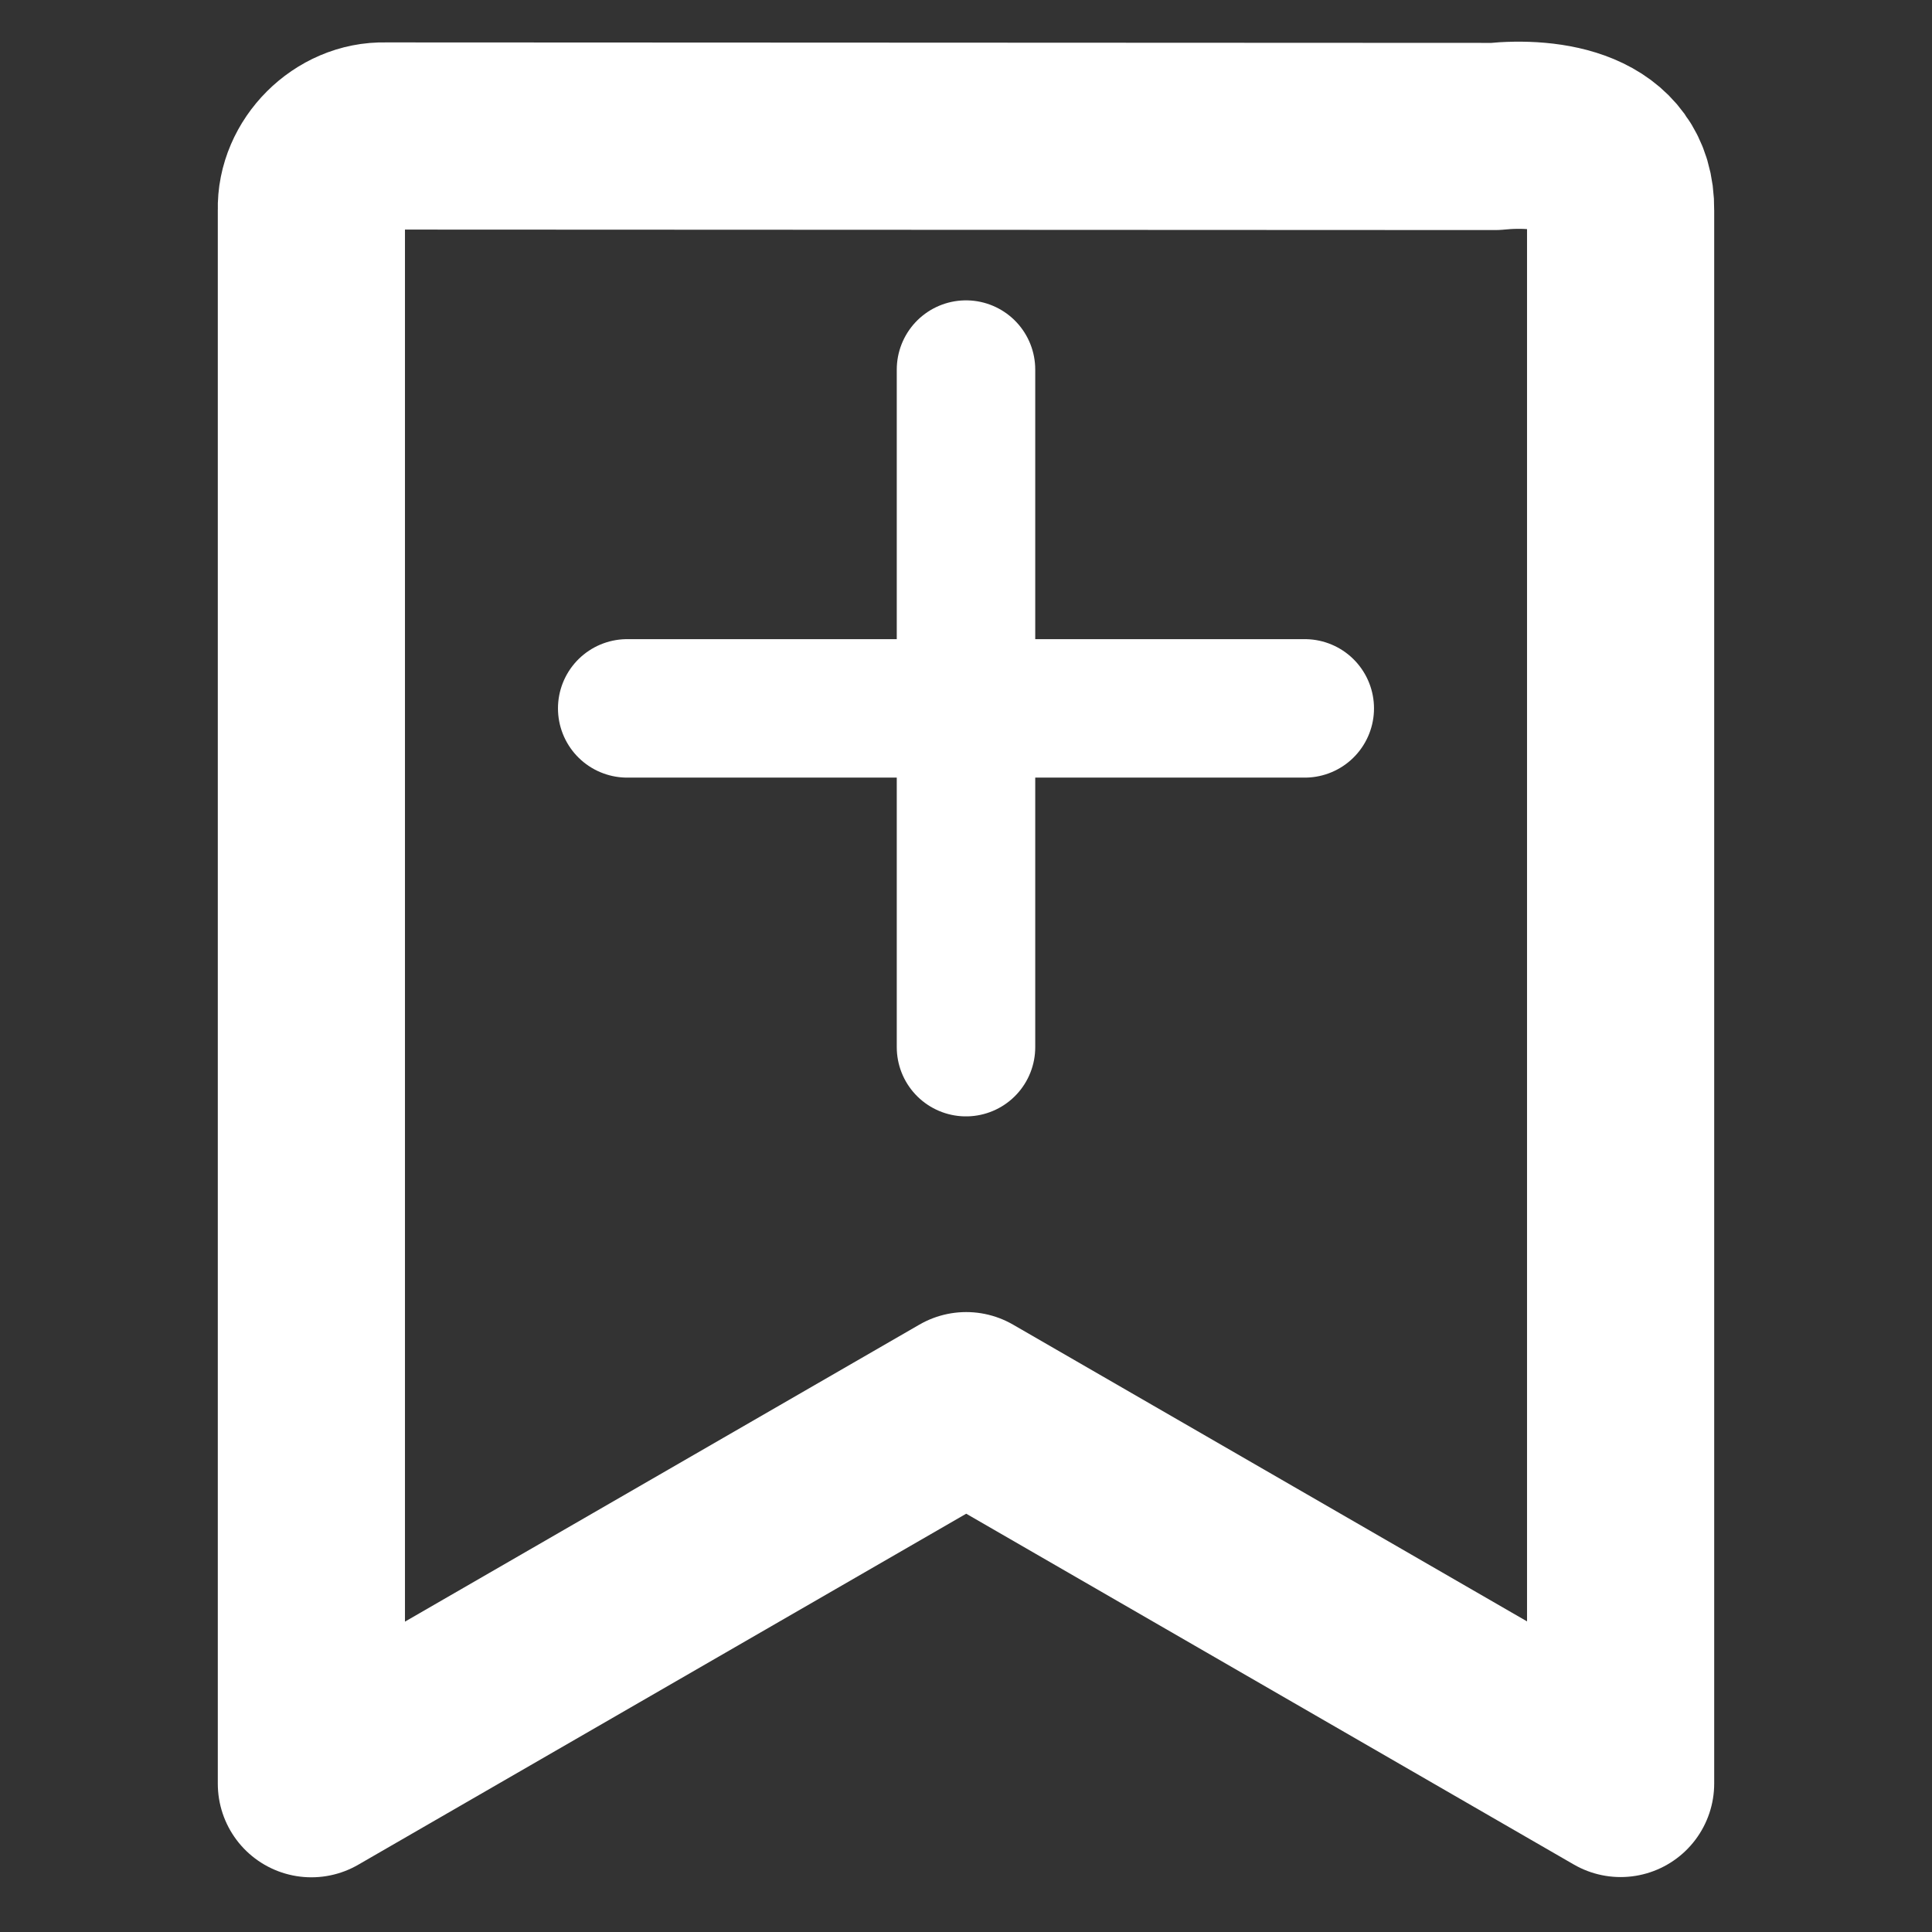 <?xml version="1.0" encoding="UTF-8" standalone="no"?>
<svg
   width="64"
   height="64"
   viewBox="0 0 64 64"
   fill="none"
   version="1.1"
   id="svg2"
   xmlns="http://www.w3.org/2000/svg"
   xmlns:svg="http://www.w3.org/2000/svg">
  <rect x="0" y="0" width="64" height="64" fill="#333333" stroke="none"/>
  <defs
     id="defs2" />
  <path
     style="fill:none;stroke:#ffffff;stroke-width:4.587;stroke-linecap:round;stroke-linejoin:round;stroke-miterlimit:0;stroke-dasharray:none;stroke-opacity:1;paint-order:fill markers stroke"
     d="m 32,12.243 c 0,7.482 0,14.964 0,22.445"
     id="path1" />
  <path
     style="fill:none;stroke:#ffffff;stroke-width:4.587;stroke-linecap:round;stroke-linejoin:round;stroke-miterlimit:0;stroke-dasharray:none;stroke-opacity:1;paint-order:fill markers stroke"
     d="m 20.777,23.466 c 7.482,0 14.964,0 22.445,0"
     id="path1-6" />
  <path
     style="display:inline;mix-blend-mode:normal;fill:none;fill-opacity:1;stroke:#ffffff;stroke-width:6.2;stroke-linecap:round;stroke-linejoin:round;stroke-miterlimit:0;stroke-dasharray:none;stroke-opacity:1;paint-order:fill markers stroke"
     d="m 10.315,6.941 c 0,17.382 0,34.765 0,52.147 7.231,-4.175 14.461,-8.349 21.692,-12.524 7.226,4.172 14.452,8.344 21.678,12.516 0,-17.373 0,-34.747 0,-52.12 0.029,-2.28 -2.419,-2.617 -4.162,-2.439 -12.257,-0.005 -24.514,-0.01 -36.771,-0.016 -1.302,-0.036 -2.473,1.134 -2.437,2.436 z"
     id="path8" />
</svg>
